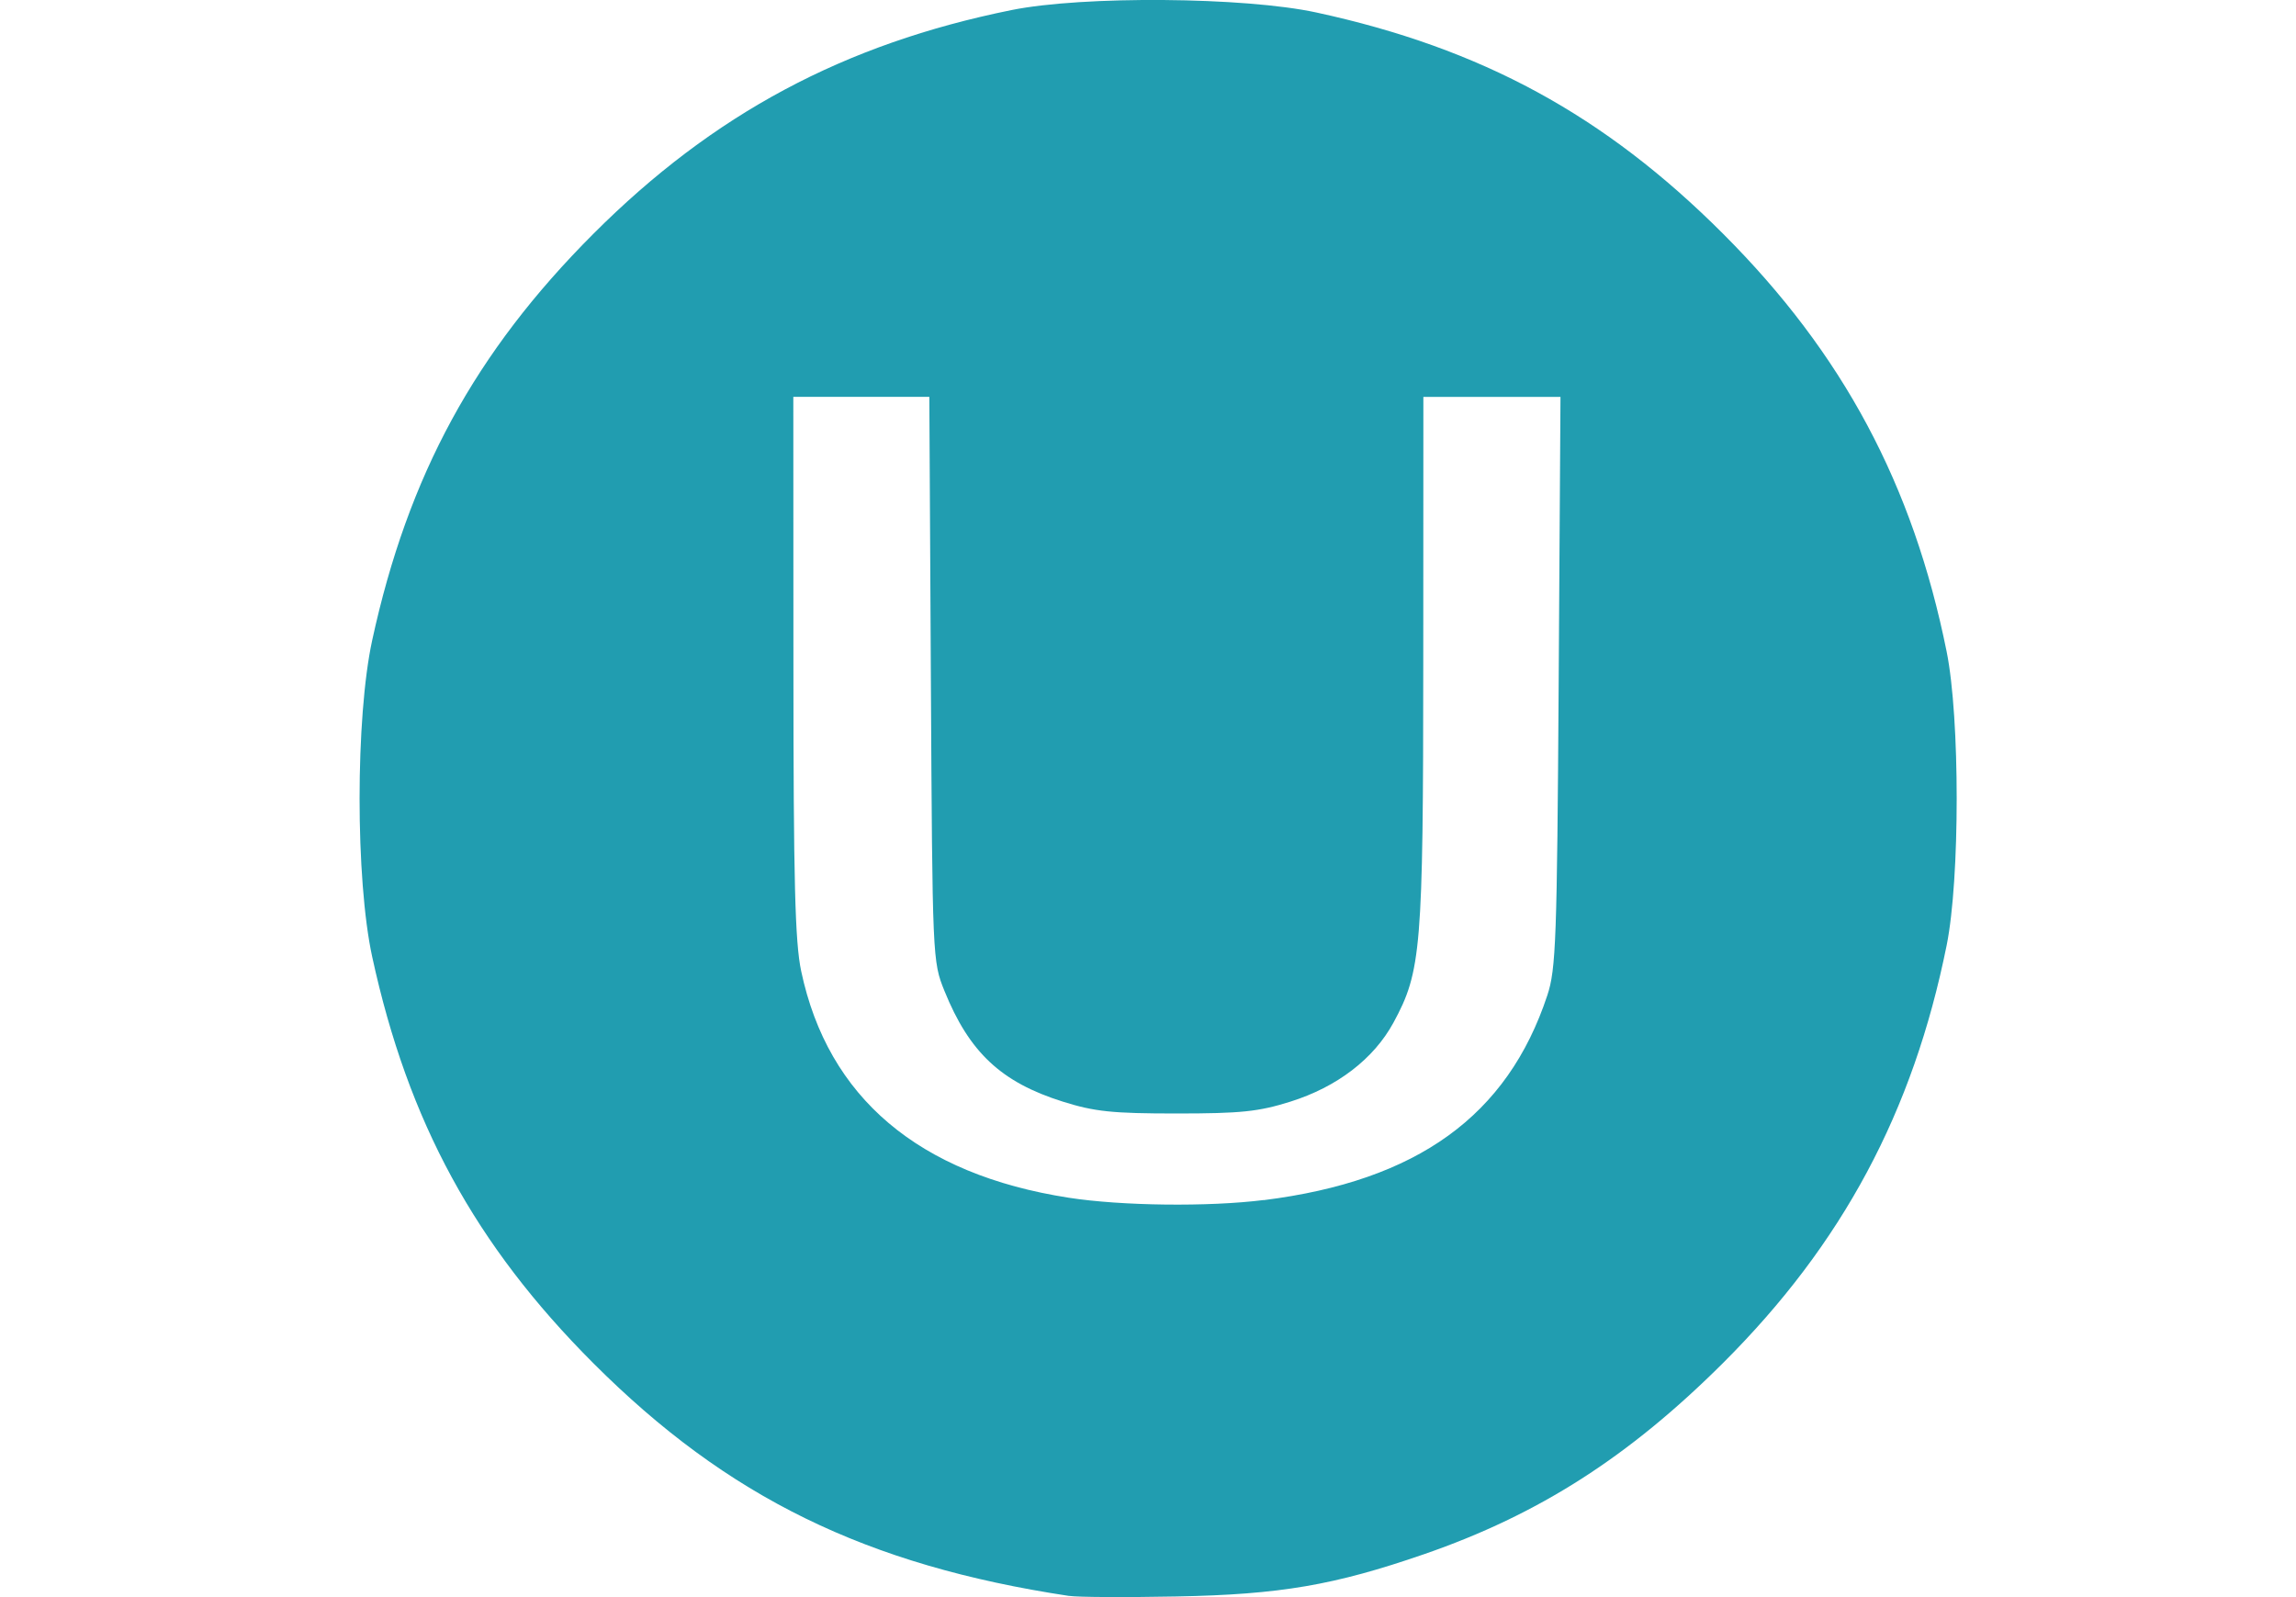 <!-- Generated by IcoMoon.io -->
<svg version="1.1" xmlns="http://www.w3.org/2000/svg" width="46" height="32" viewBox="0 0 46 32">
<title>U</title>
<path fill="#219db0" d="M21.417 31.976c-4.061-0.614-6.843-1.975-9.527-4.66-2.372-2.373-3.715-4.84-4.433-8.145-0.337-1.551-0.337-4.792 0-6.343 0.718-3.304 2.061-5.772 4.433-8.145 2.399-2.4 5.018-3.802 8.374-4.481 1.433-0.29 4.666-0.264 6.108 0.048 3.31 0.717 5.775 2.058 8.149 4.433 2.401 2.401 3.805 5.026 4.48 8.374 0.268 1.328 0.268 4.555 0 5.883-0.673 3.341-2.089 5.985-4.481 8.37-1.887 1.881-3.692 3.036-5.986 3.829-1.804 0.623-2.881 0.808-4.961 0.848-1.012 0.020-1.983 0.015-2.156-0.012zM25.32 24.046c3.076-0.386 4.881-1.689 5.68-4.102 0.174-0.525 0.195-1.107 0.228-6.285l0.036-5.707h-2.747l-0.002 5.286c-0.002 5.775-0.039 6.225-0.598 7.253-0.394 0.725-1.129 1.288-2.065 1.582-0.637 0.2-0.99 0.237-2.279 0.237-1.29 0-1.642-0.037-2.281-0.238-1.232-0.387-1.872-0.986-2.37-2.218-0.239-0.591-0.241-0.638-0.272-6.249l-0.031-5.654h-2.725l0.002 5.391c0.001 4.327 0.032 5.535 0.156 6.118 0.536 2.532 2.354 4.071 5.361 4.538 1.058 0.164 2.798 0.185 3.906 0.046z"></path>
</svg>
